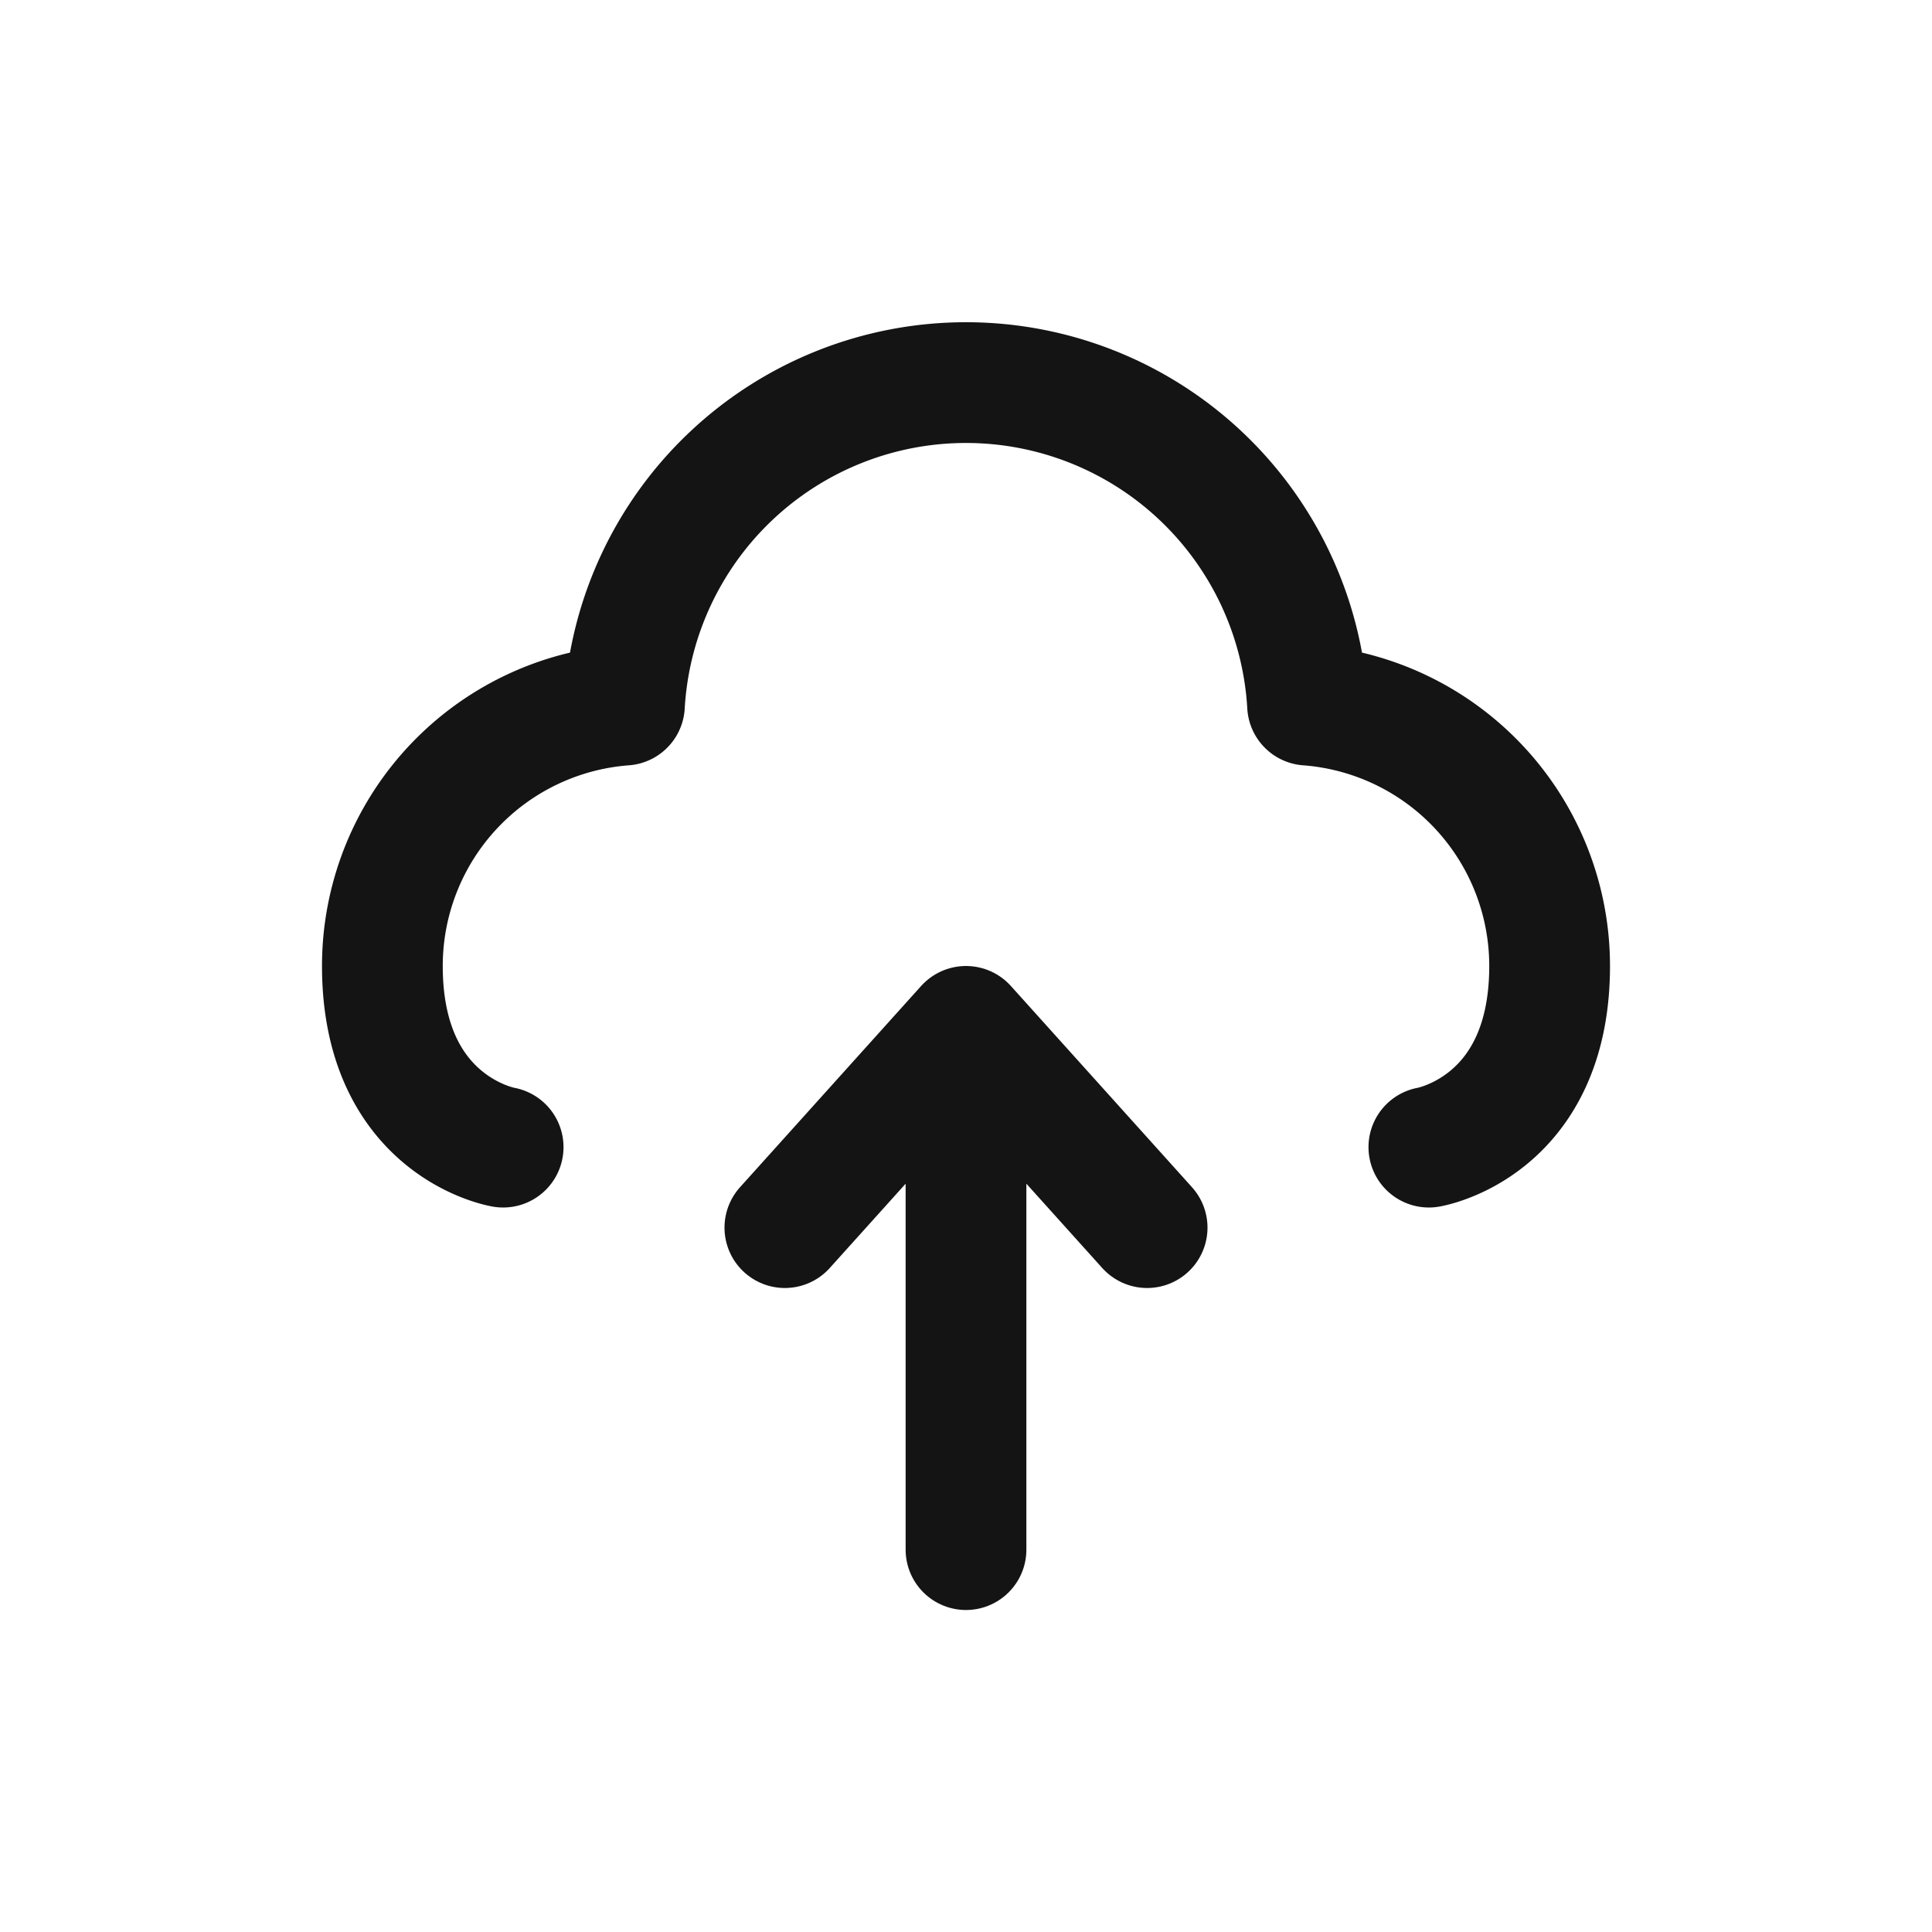 <svg xmlns="http://www.w3.org/2000/svg" fill="none" viewBox="0 0 24 24" class="acv-icon"><path stroke="#141414" stroke-linecap="round" stroke-linejoin="round" stroke-width="1.5" d="M6.25 14.25S4.75 14 4.75 12a3.25 3.25 0 0 1 3.007-3.241 4.25 4.25 0 0 1 8.486 0A3.25 3.25 0 0 1 19.25 12c0 2-1.5 2.25-1.5 2.25"/><path stroke="#141414" stroke-linecap="round" stroke-linejoin="round" stroke-width="1.5" d="M14.25 15.25 12 12.75l-2.25 2.5M12 19.25v-5.5"/></svg>